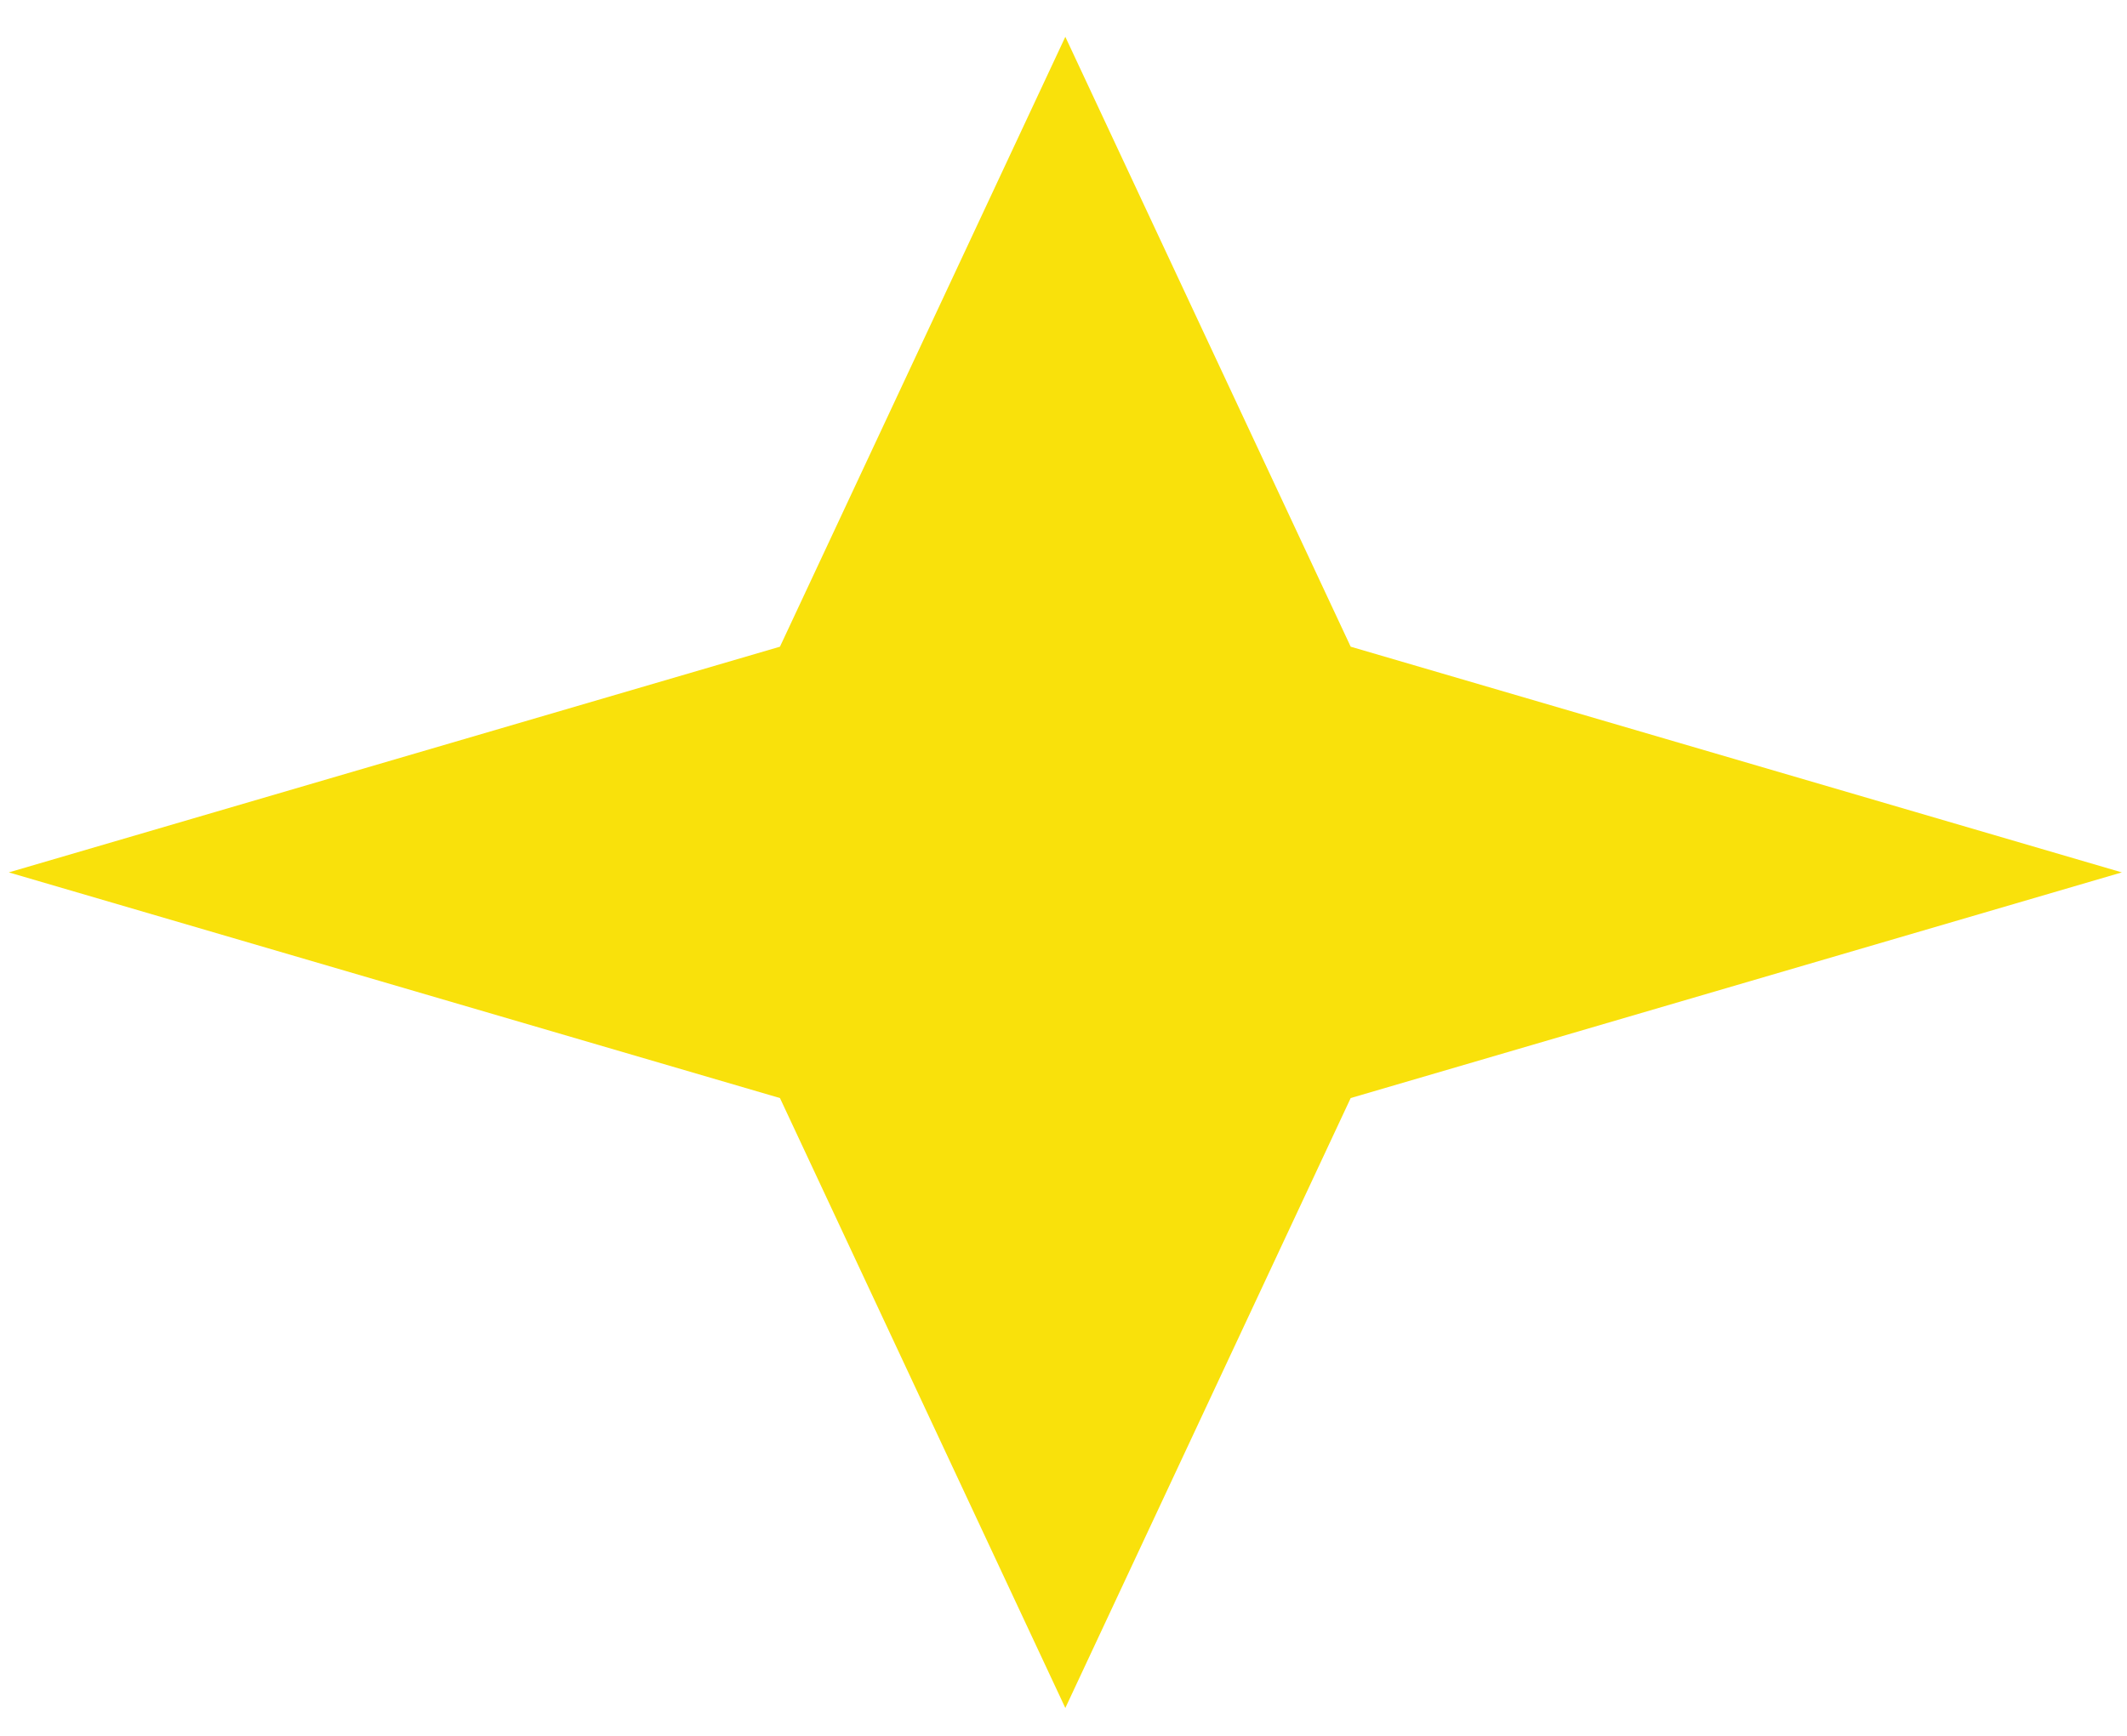 <svg width="49" height="40" viewBox="0 0 49 40" fill="none" xmlns="http://www.w3.org/2000/svg">
<path d="M24.542 0.848L31.116 14.902L48.881 20.103L31.116 25.303L24.542 39.358L17.968 25.303L0.203 20.103L17.968 14.902L24.542 0.848Z" fill="#F9E10B"/>
</svg>
